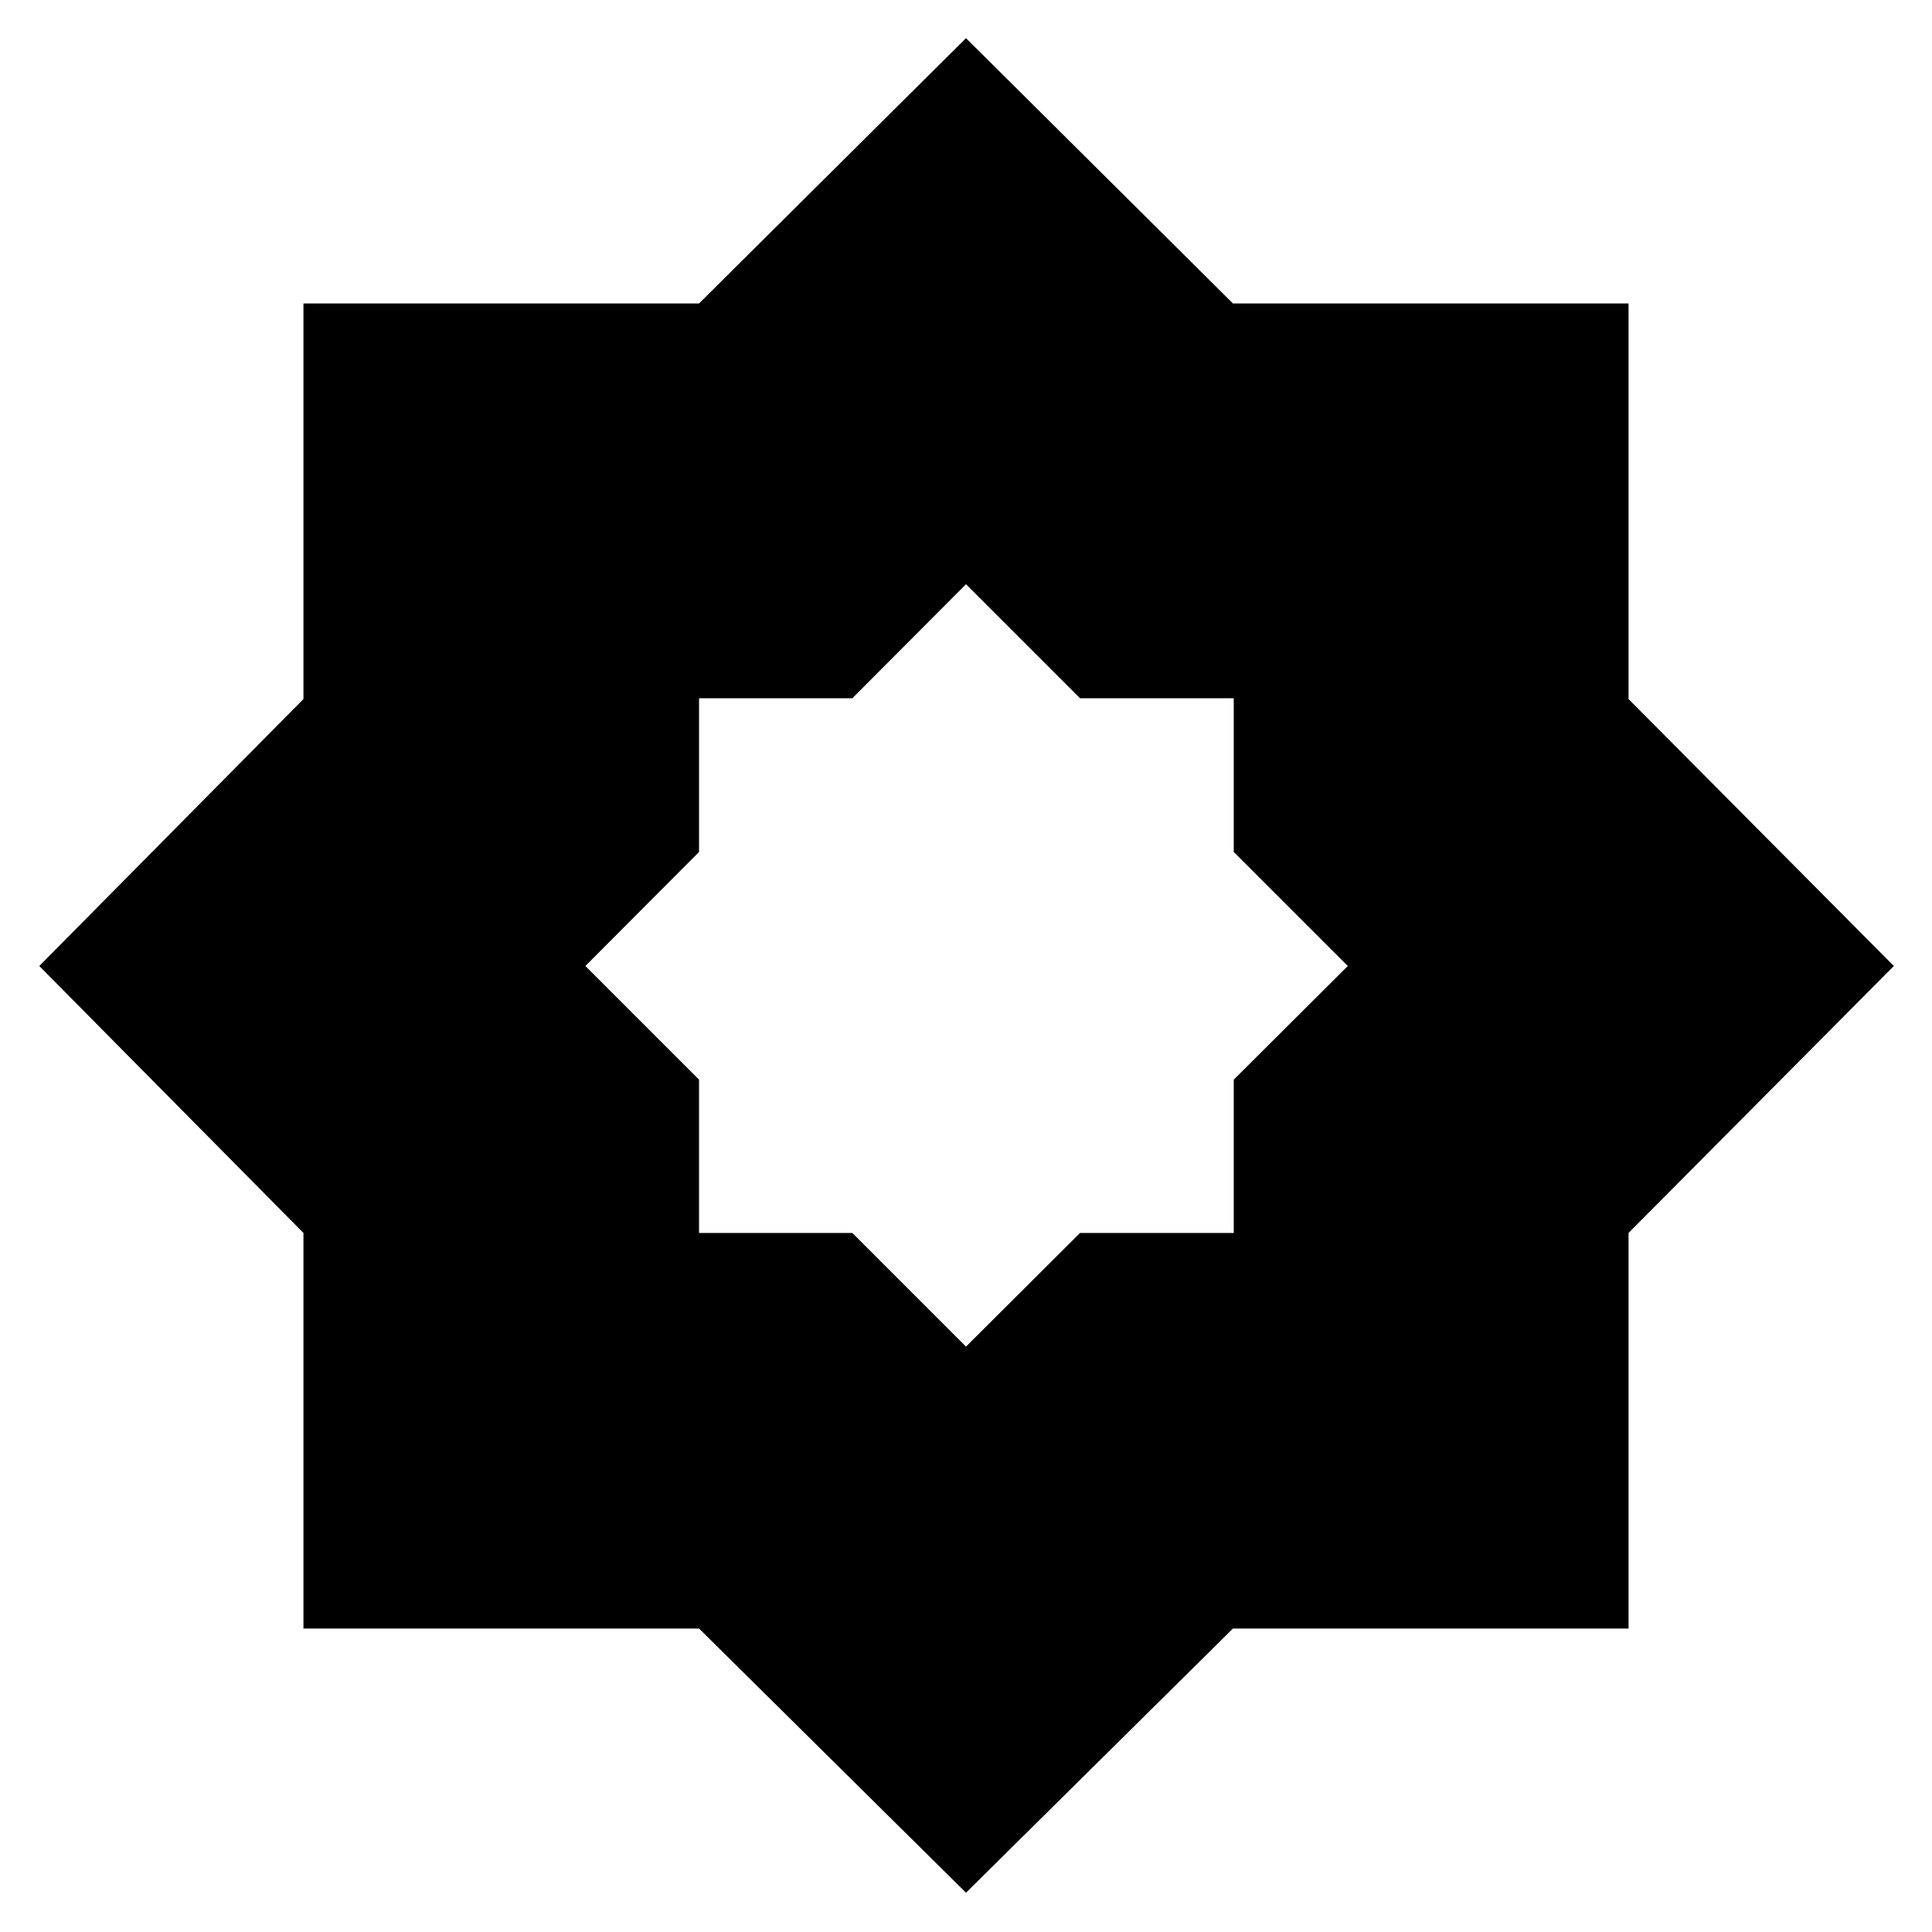 <svg xmlns="http://www.w3.org/2000/svg" height="24" viewBox="0 -960 960 960" width="24"><path d="m480-290.87 56.65-56.48h76.4v-76.17L669.7-480l-56.65-56.65v-76.4h-76.4L480-669.7l-56.48 56.65h-76.17v76.4L290.87-480l56.48 56.48v76.17h76.17L480-290.87Zm0 271.35L347.36-150.78H150.78v-196.58L19.52-480l131.26-132.64v-196.58h196.58L480-941.04l132.64 131.82h196.58v196.58L941.04-480 809.22-347.36v196.58H612.64L480-19.52Z"/></svg>